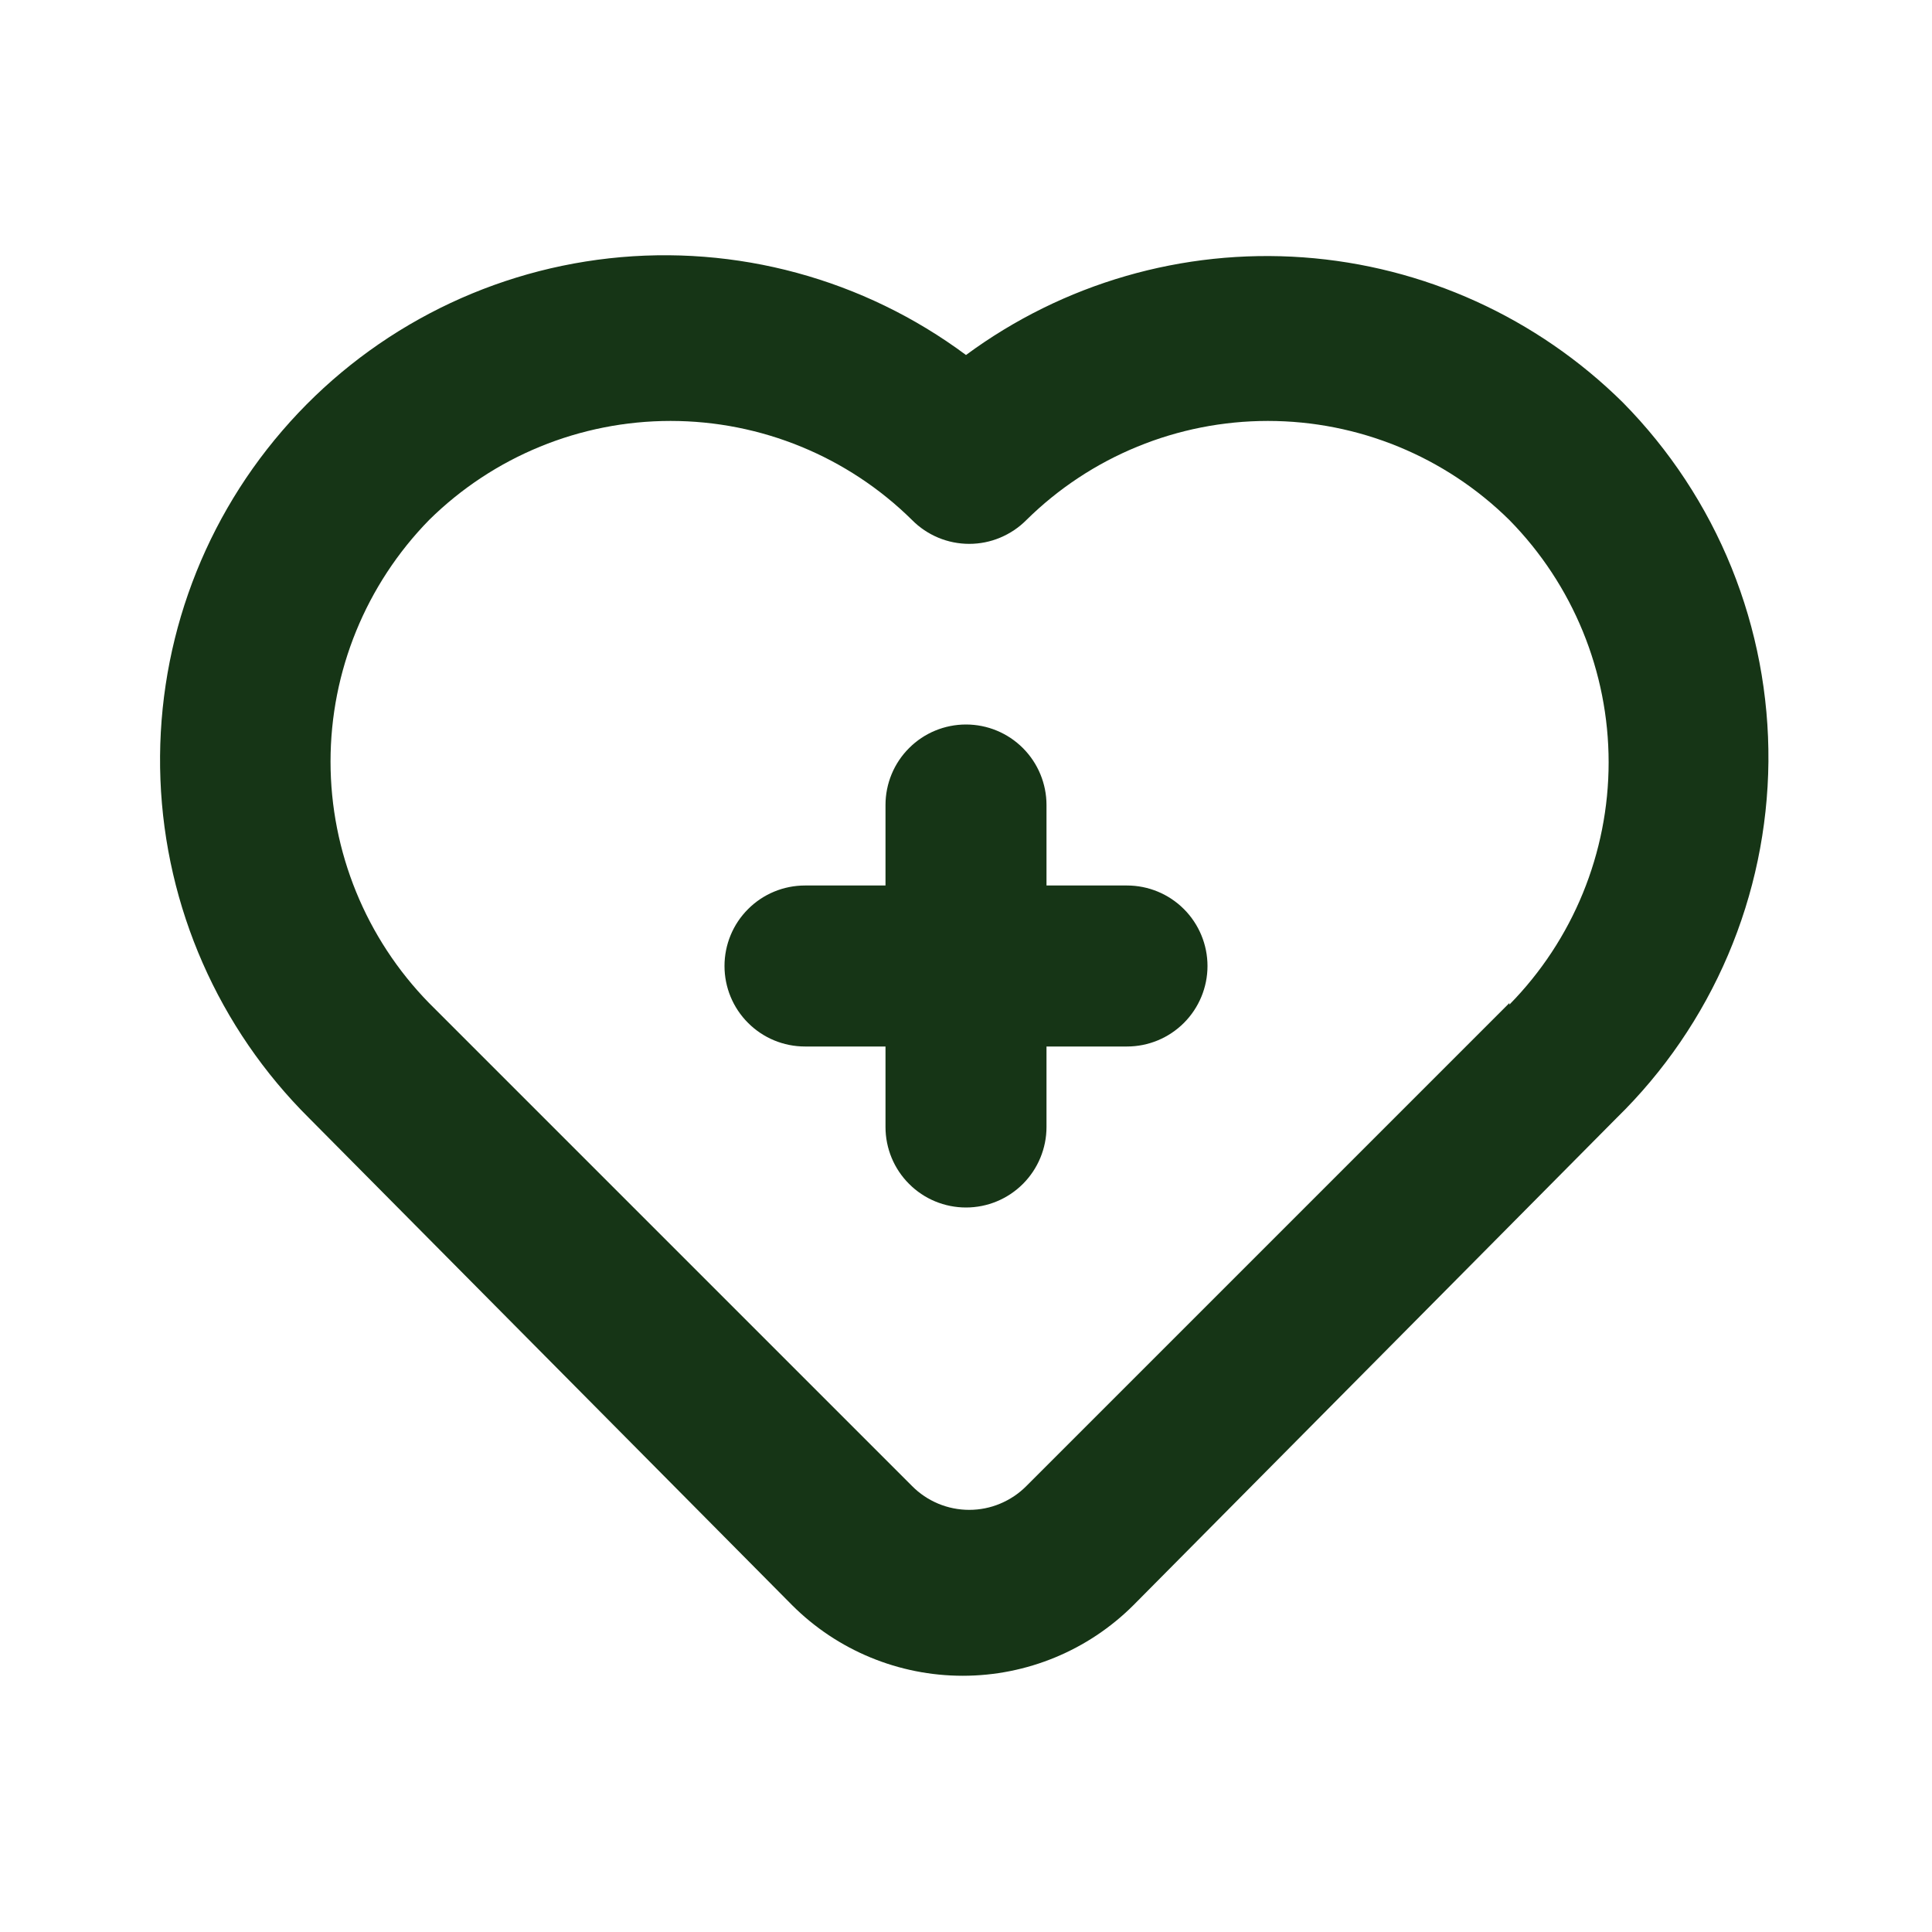 <svg width="24" height="24" viewBox="0 0 24 24" fill="none" xmlns="http://www.w3.org/2000/svg">
<path d="M14 11H13V10C13 9.735 12.894 9.48 12.707 9.293C12.519 9.105 12.265 9 12 9C11.735 9 11.48 9.105 11.293 9.293C11.105 9.48 11 9.735 11 10V11H10C9.735 11 9.48 11.105 9.293 11.293C9.105 11.48 9 11.735 9 12C9 12.265 9.105 12.52 9.293 12.707C9.48 12.895 9.735 13 10 13H11V14C11 14.265 11.105 14.52 11.293 14.707C11.48 14.895 11.735 15 12 15C12.265 15 12.519 14.895 12.707 14.707C12.894 14.52 13 14.265 13 14V13H14C14.265 13 14.519 12.895 14.707 12.707C14.894 12.52 15 12.265 15 12C15 11.735 14.894 11.48 14.707 11.293C14.519 11.105 14.265 11 14 11ZM20.16 5C19.093 3.945 17.685 3.305 16.189 3.197C14.693 3.089 13.207 3.519 12 4.41C10.727 3.464 9.144 3.034 7.568 3.209C5.992 3.384 4.54 4.149 3.506 5.351C2.471 6.552 1.931 8.101 1.993 9.686C2.055 11.271 2.715 12.773 3.84 13.89L9.84 19.94C10.402 20.502 11.165 20.817 11.96 20.817C12.755 20.817 13.517 20.502 14.08 19.94L20.08 13.89C20.671 13.313 21.142 12.624 21.466 11.864C21.79 11.104 21.96 10.288 21.968 9.462C21.975 8.635 21.819 7.816 21.509 7.05C21.199 6.285 20.74 5.588 20.16 5ZM18.75 12.46L12.75 18.46C12.657 18.554 12.546 18.628 12.424 18.679C12.303 18.73 12.172 18.756 12.04 18.756C11.908 18.756 11.777 18.73 11.655 18.679C11.533 18.628 11.423 18.554 11.33 18.46L5.33 12.46C4.546 11.658 4.106 10.581 4.106 9.46C4.106 8.338 4.546 7.262 5.33 6.46C6.129 5.671 7.207 5.229 8.33 5.229C9.453 5.229 10.531 5.671 11.33 6.46C11.423 6.554 11.533 6.628 11.655 6.679C11.777 6.73 11.908 6.756 12.04 6.756C12.172 6.756 12.303 6.73 12.424 6.679C12.546 6.628 12.657 6.554 12.75 6.46C13.549 5.671 14.627 5.229 15.75 5.229C16.873 5.229 17.951 5.671 18.75 6.46C19.54 7.263 19.983 8.344 19.983 9.47C19.983 10.596 19.54 11.677 18.75 12.48V12.46Z" fill="#163516"/>
</svg>
